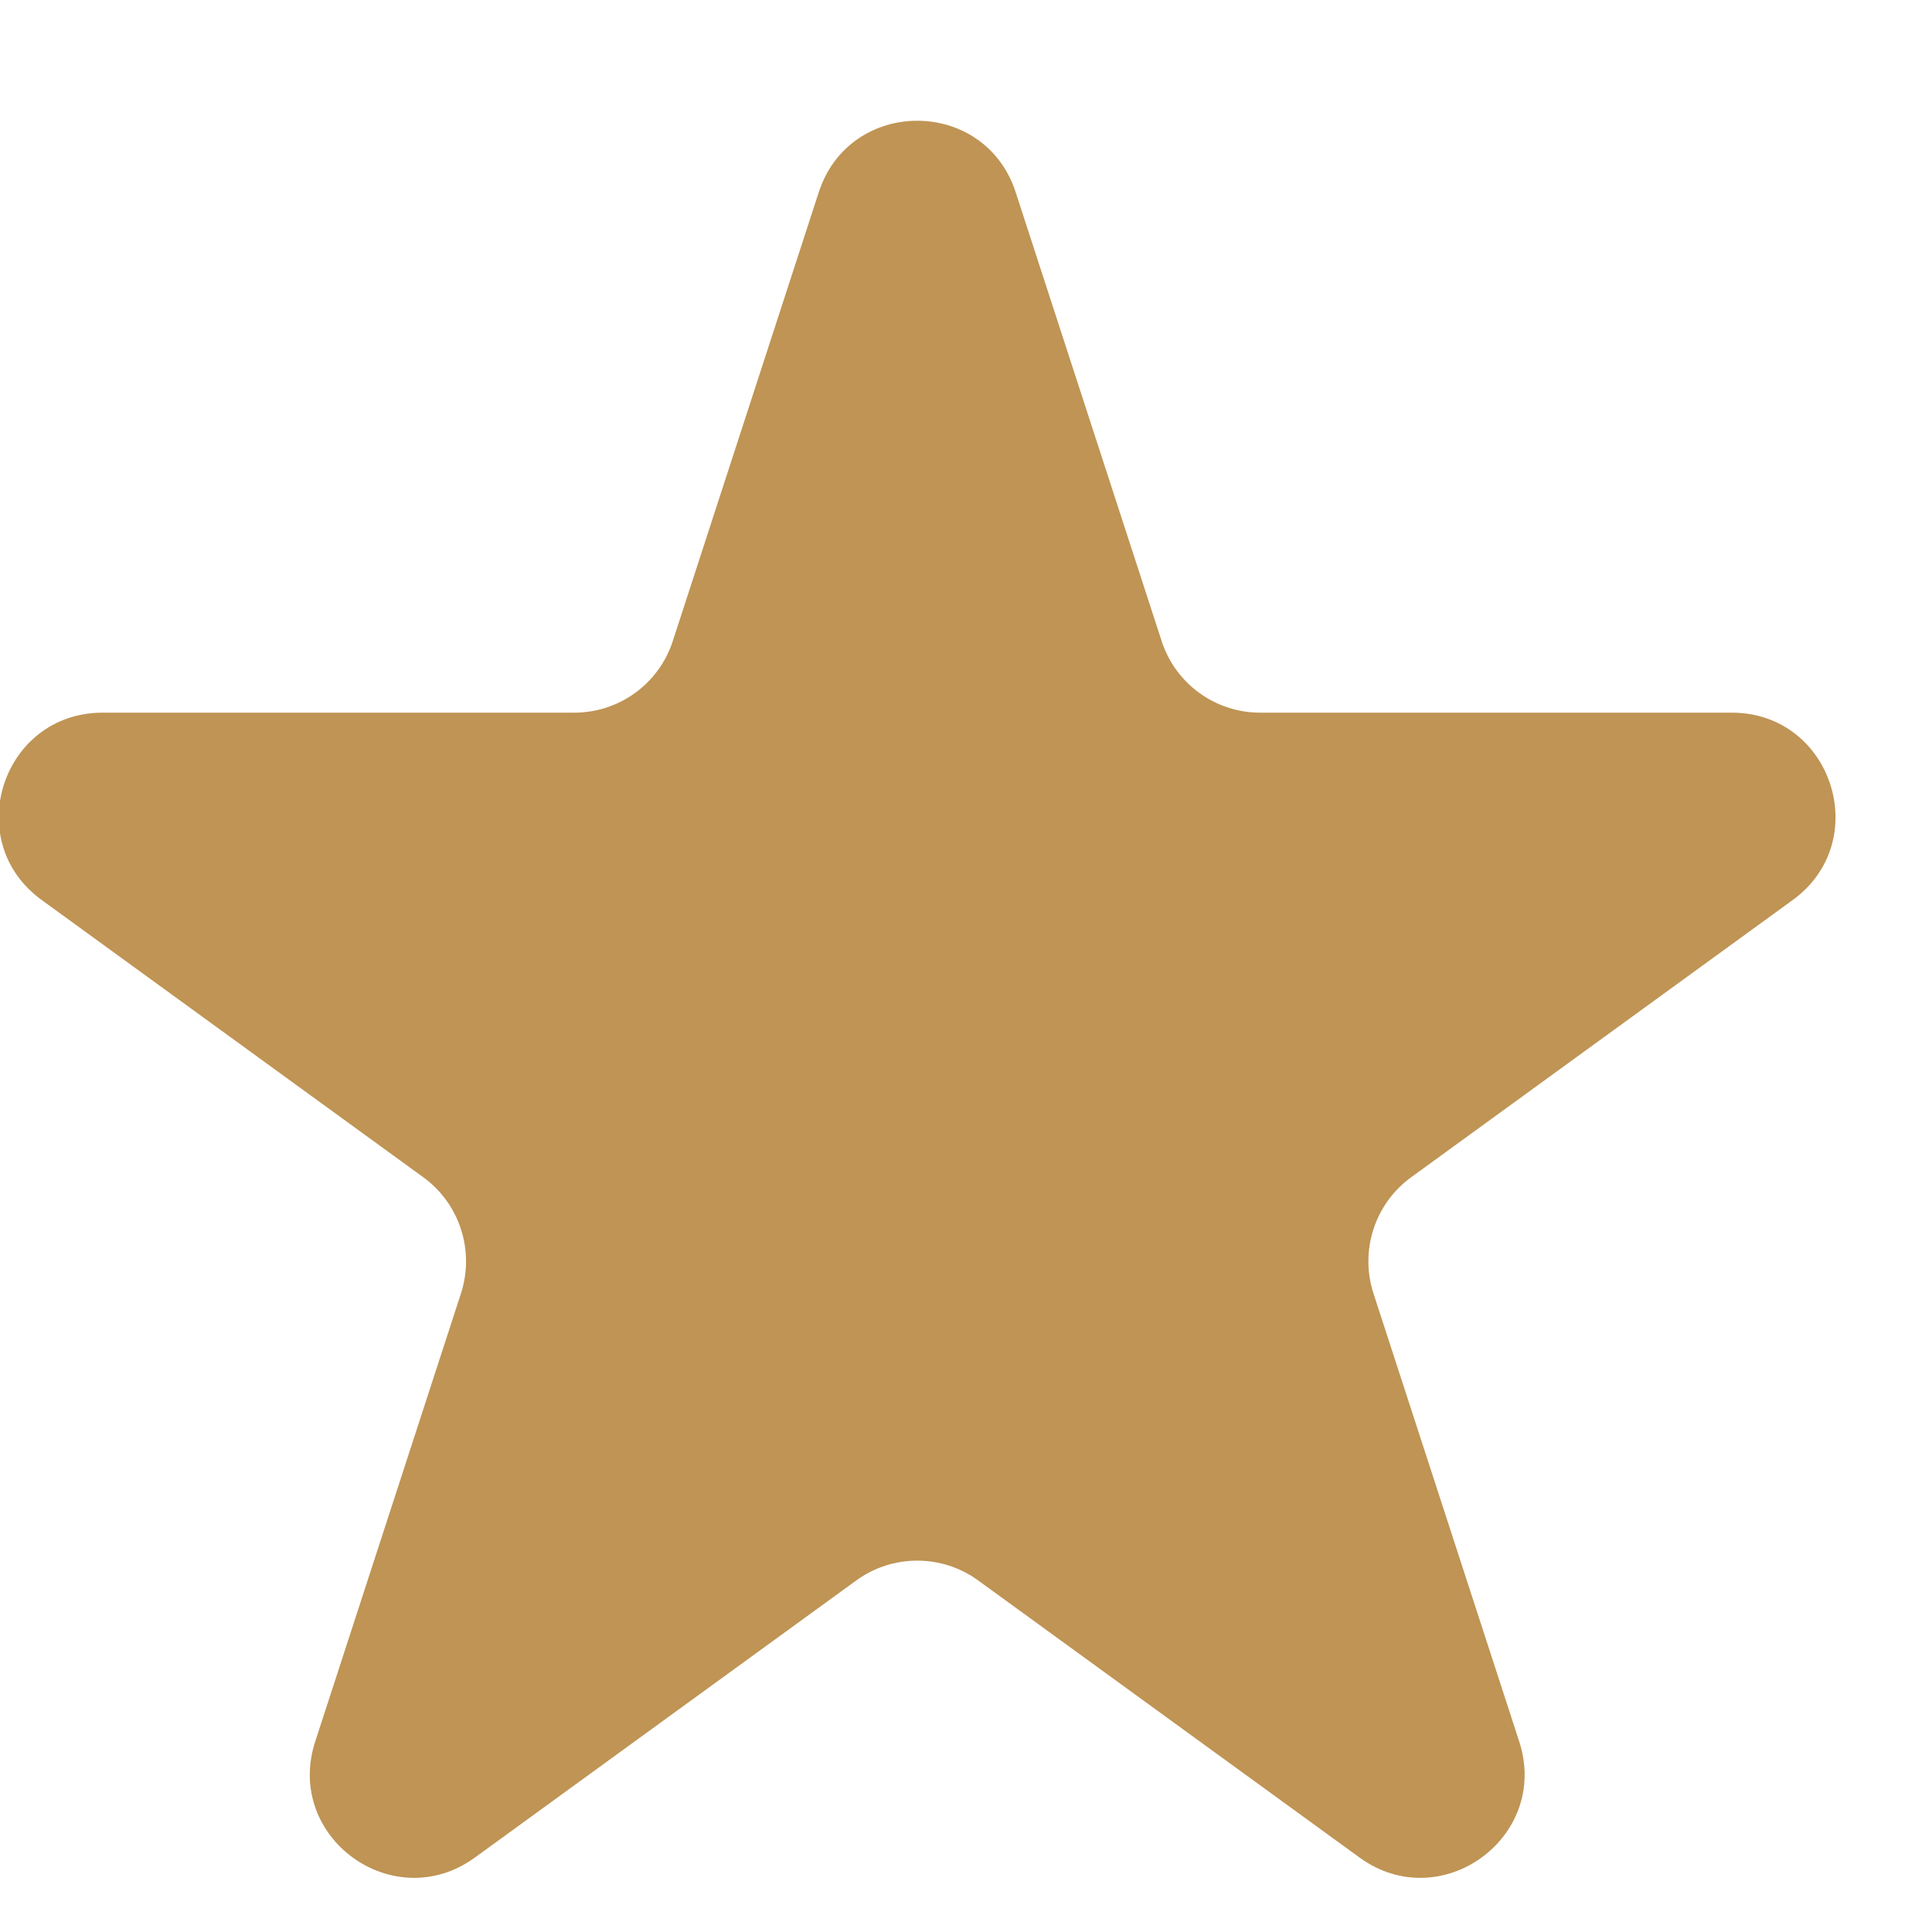 <svg width="8" height="8" viewBox="0 0 8 8" fill="none" xmlns="http://www.w3.org/2000/svg">
<path d="M3.39 0.797C3.518 0.401 4.078 0.401 4.206 0.797L4.81 2.654C4.867 2.831 5.032 2.951 5.218 2.951H7.171C7.586 2.951 7.759 3.483 7.423 3.727L5.843 4.875C5.693 4.984 5.63 5.178 5.687 5.355L6.291 7.212C6.419 7.608 5.966 7.936 5.63 7.692L4.05 6.544C3.9 6.435 3.696 6.435 3.546 6.544L1.966 7.692C1.629 7.936 1.177 7.608 1.305 7.212L1.909 5.355C1.966 5.178 1.903 4.984 1.753 4.875L0.173 3.727C-0.164 3.483 0.009 2.951 0.425 2.951H2.378C2.564 2.951 2.729 2.831 2.786 2.654L3.39 0.797Z" fill="#BF9454"/>
</svg>
